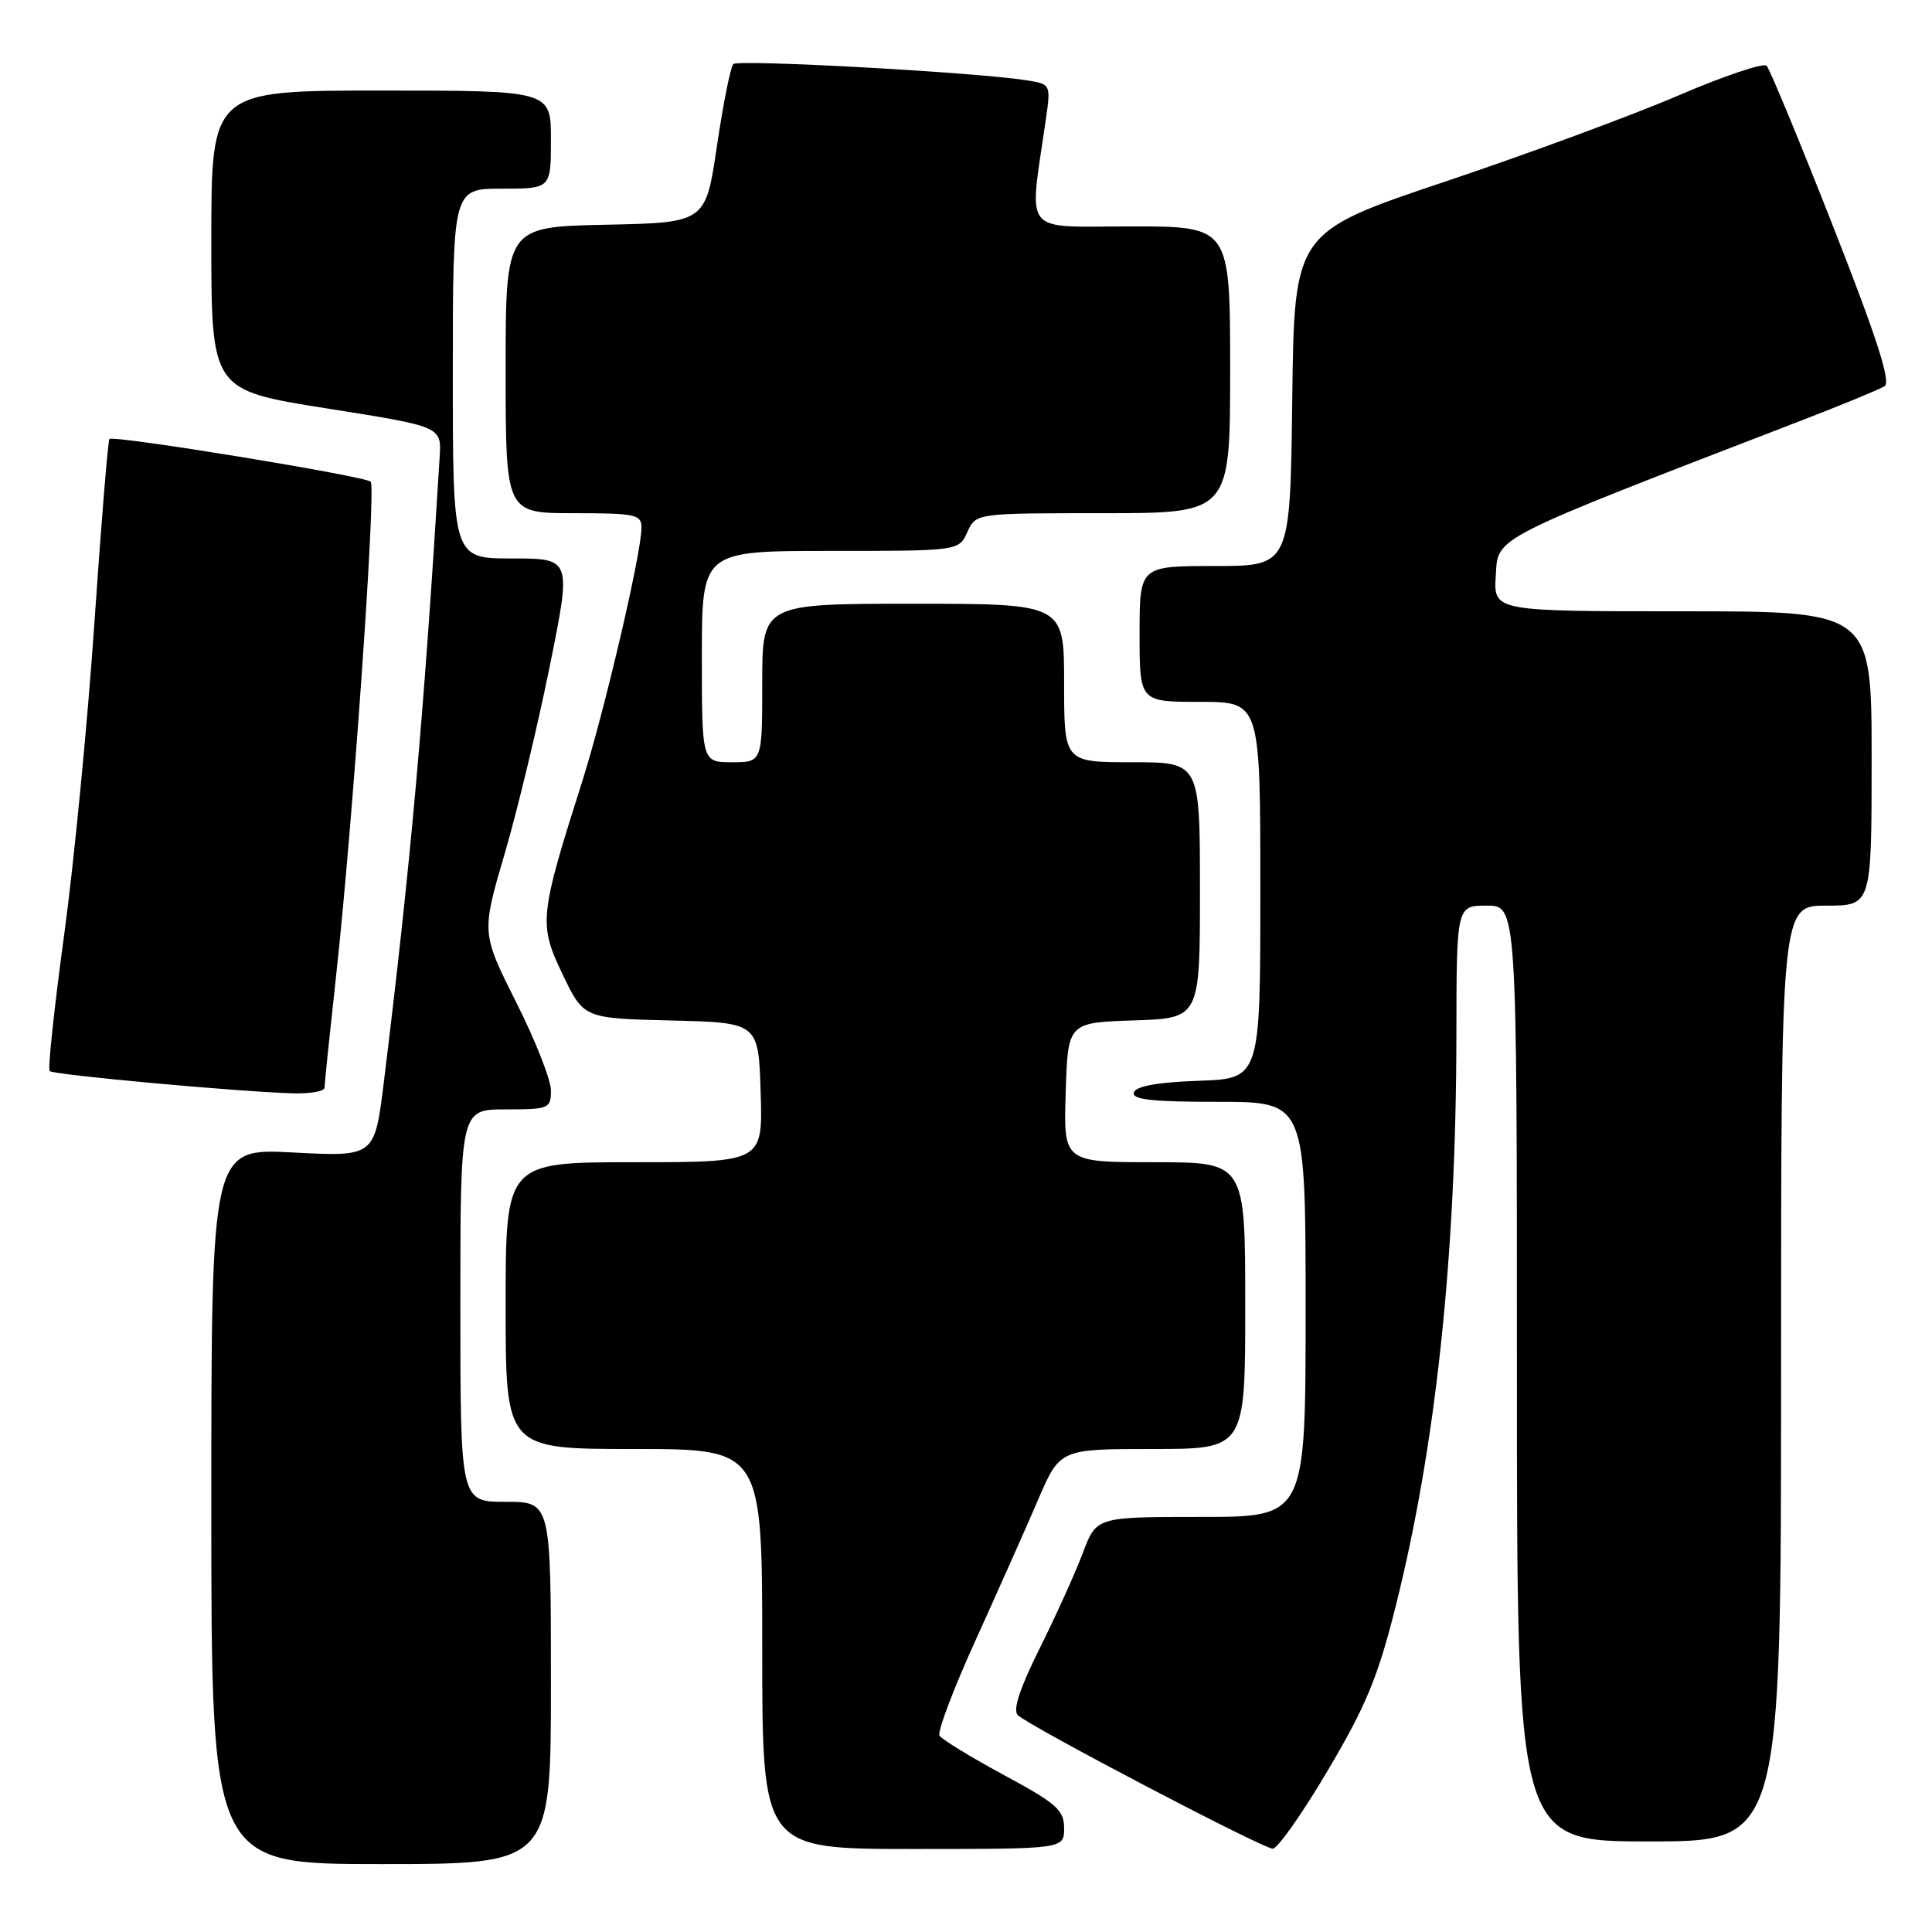 <?xml version="1.0" encoding="UTF-8" standalone="no"?>
<!DOCTYPE svg PUBLIC "-//W3C//DTD SVG 1.1//EN" "http://www.w3.org/Graphics/SVG/1.1/DTD/svg11.dtd" >
<svg xmlns="http://www.w3.org/2000/svg" xmlns:xlink="http://www.w3.org/1999/xlink" version="1.1" viewBox="0 0 256 256">
 <g >
 <path fill="currentColor"
d=" M 73.00 223.00 C 73.00 199.00 73.00 199.00 67.00 199.00 C 61.00 199.00 61.00 199.00 61.00 173.00 C 61.00 147.00 61.00 147.00 67.00 147.00 C 72.75 147.00 73.00 146.89 73.00 144.48 C 73.00 143.09 70.93 137.83 68.39 132.79 C 63.79 123.62 63.79 123.62 66.89 113.06 C 68.59 107.25 71.27 96.09 72.85 88.25 C 75.73 74.00 75.73 74.00 67.86 74.00 C 60.00 74.00 60.00 74.00 60.00 49.50 C 60.00 25.00 60.00 25.00 66.50 25.00 C 73.00 25.00 73.00 25.00 73.00 18.50 C 73.00 12.00 73.00 12.00 50.50 12.00 C 28.00 12.00 28.00 12.00 28.00 31.84 C 28.00 51.69 28.00 51.69 43.25 54.11 C 58.50 56.52 58.50 56.52 58.26 60.51 C 56.15 95.13 54.42 114.45 50.86 143.39 C 49.64 153.28 49.64 153.28 38.82 152.71 C 28.00 152.14 28.00 152.14 28.00 199.57 C 28.00 247.00 28.00 247.00 50.50 247.00 C 73.00 247.00 73.00 247.00 73.00 223.00 Z  M 141.00 242.25 C 141.00 239.84 140.01 238.97 133.02 235.20 C 128.64 232.83 124.80 230.48 124.49 229.99 C 124.18 229.49 126.34 223.78 129.29 217.29 C 132.23 210.81 135.95 202.46 137.54 198.75 C 140.45 192.00 140.45 192.00 152.72 192.00 C 165.00 192.00 165.00 192.00 165.00 173.00 C 165.00 154.00 165.00 154.00 152.96 154.00 C 140.92 154.00 140.92 154.00 141.21 144.75 C 141.50 135.50 141.50 135.50 150.25 135.21 C 159.00 134.92 159.00 134.92 159.00 117.96 C 159.00 101.00 159.00 101.00 150.00 101.00 C 141.00 101.00 141.00 101.00 141.00 90.50 C 141.00 80.00 141.00 80.00 121.00 80.00 C 101.00 80.00 101.00 80.00 101.00 90.50 C 101.00 101.00 101.00 101.00 97.00 101.00 C 93.00 101.00 93.00 101.00 93.00 87.00 C 93.00 73.00 93.00 73.00 110.02 73.00 C 127.04 73.00 127.04 73.00 128.18 70.50 C 129.32 68.00 129.32 68.00 146.16 68.00 C 163.00 68.00 163.00 68.00 163.00 49.00 C 163.00 30.00 163.00 30.00 149.86 30.00 C 135.21 30.00 136.34 31.42 138.58 15.82 C 139.25 11.14 139.25 11.14 135.88 10.62 C 129.06 9.56 97.82 7.85 97.17 8.49 C 96.80 8.85 95.83 13.73 95.00 19.33 C 93.50 29.50 93.50 29.50 80.25 29.78 C 67.00 30.06 67.00 30.06 67.00 49.03 C 67.00 68.00 67.00 68.00 76.00 68.00 C 84.21 68.00 85.00 68.17 85.00 69.92 C 85.00 73.28 80.12 94.16 77.16 103.50 C 71.46 121.44 71.36 122.44 74.54 129.09 C 77.34 134.94 77.34 134.94 88.92 135.22 C 100.50 135.50 100.50 135.50 100.79 144.75 C 101.08 154.00 101.08 154.00 84.04 154.00 C 67.00 154.00 67.00 154.00 67.00 173.00 C 67.00 192.00 67.00 192.00 84.00 192.00 C 101.00 192.00 101.00 192.00 101.00 218.50 C 101.00 245.00 101.00 245.00 121.00 245.00 C 141.00 245.00 141.00 245.00 141.00 242.25 Z  M 175.93 234.61 C 181.00 226.05 182.58 222.23 184.93 212.86 C 190.27 191.56 192.94 166.44 192.98 137.25 C 193.00 120.00 193.00 120.00 197.00 120.00 C 201.00 120.00 201.00 120.00 201.00 182.00 C 201.00 244.00 201.00 244.00 218.50 244.00 C 236.00 244.00 236.00 244.00 236.00 182.00 C 236.00 120.00 236.00 120.00 242.00 120.00 C 248.00 120.00 248.00 120.00 248.00 100.50 C 248.00 81.00 248.00 81.00 222.95 81.00 C 197.89 81.00 197.89 81.00 198.20 76.25 C 198.53 71.06 197.22 71.72 238.69 55.72 C 244.09 53.64 249.05 51.59 249.71 51.18 C 250.59 50.63 248.73 44.85 242.88 29.96 C 238.46 18.71 234.50 9.15 234.09 8.72 C 233.68 8.29 228.43 10.06 222.42 12.64 C 216.41 15.23 202.50 20.37 191.50 24.06 C 171.50 30.77 171.50 30.77 171.23 52.88 C 170.96 75.00 170.96 75.00 160.98 75.00 C 151.00 75.00 151.00 75.00 151.00 84.00 C 151.00 93.00 151.00 93.00 159.00 93.00 C 167.00 93.00 167.00 93.00 167.00 117.96 C 167.00 142.92 167.00 142.92 158.83 143.21 C 153.40 143.40 150.52 143.92 150.25 144.75 C 149.93 145.70 152.60 146.00 161.42 146.00 C 173.00 146.00 173.00 146.00 173.00 173.50 C 173.00 201.00 173.00 201.00 159.14 201.00 C 145.27 201.00 145.27 201.00 143.49 205.75 C 142.51 208.36 139.94 214.04 137.78 218.38 C 135.13 223.70 134.18 226.58 134.86 227.26 C 136.29 228.69 167.26 244.92 168.64 244.96 C 169.27 244.98 172.55 240.33 175.93 234.61 Z  M 43.00 144.13 C 43.00 143.65 43.69 136.99 44.53 129.33 C 46.72 109.47 49.86 64.62 49.12 63.83 C 48.42 63.09 15.04 57.63 14.50 58.17 C 14.31 58.36 13.41 69.31 12.51 82.51 C 11.61 95.70 9.80 114.36 8.49 123.97 C 7.18 133.58 6.32 141.65 6.58 141.92 C 7.08 142.42 31.28 144.64 38.75 144.87 C 41.09 144.94 43.00 144.61 43.00 144.13 Z "/>
</g>
</svg>